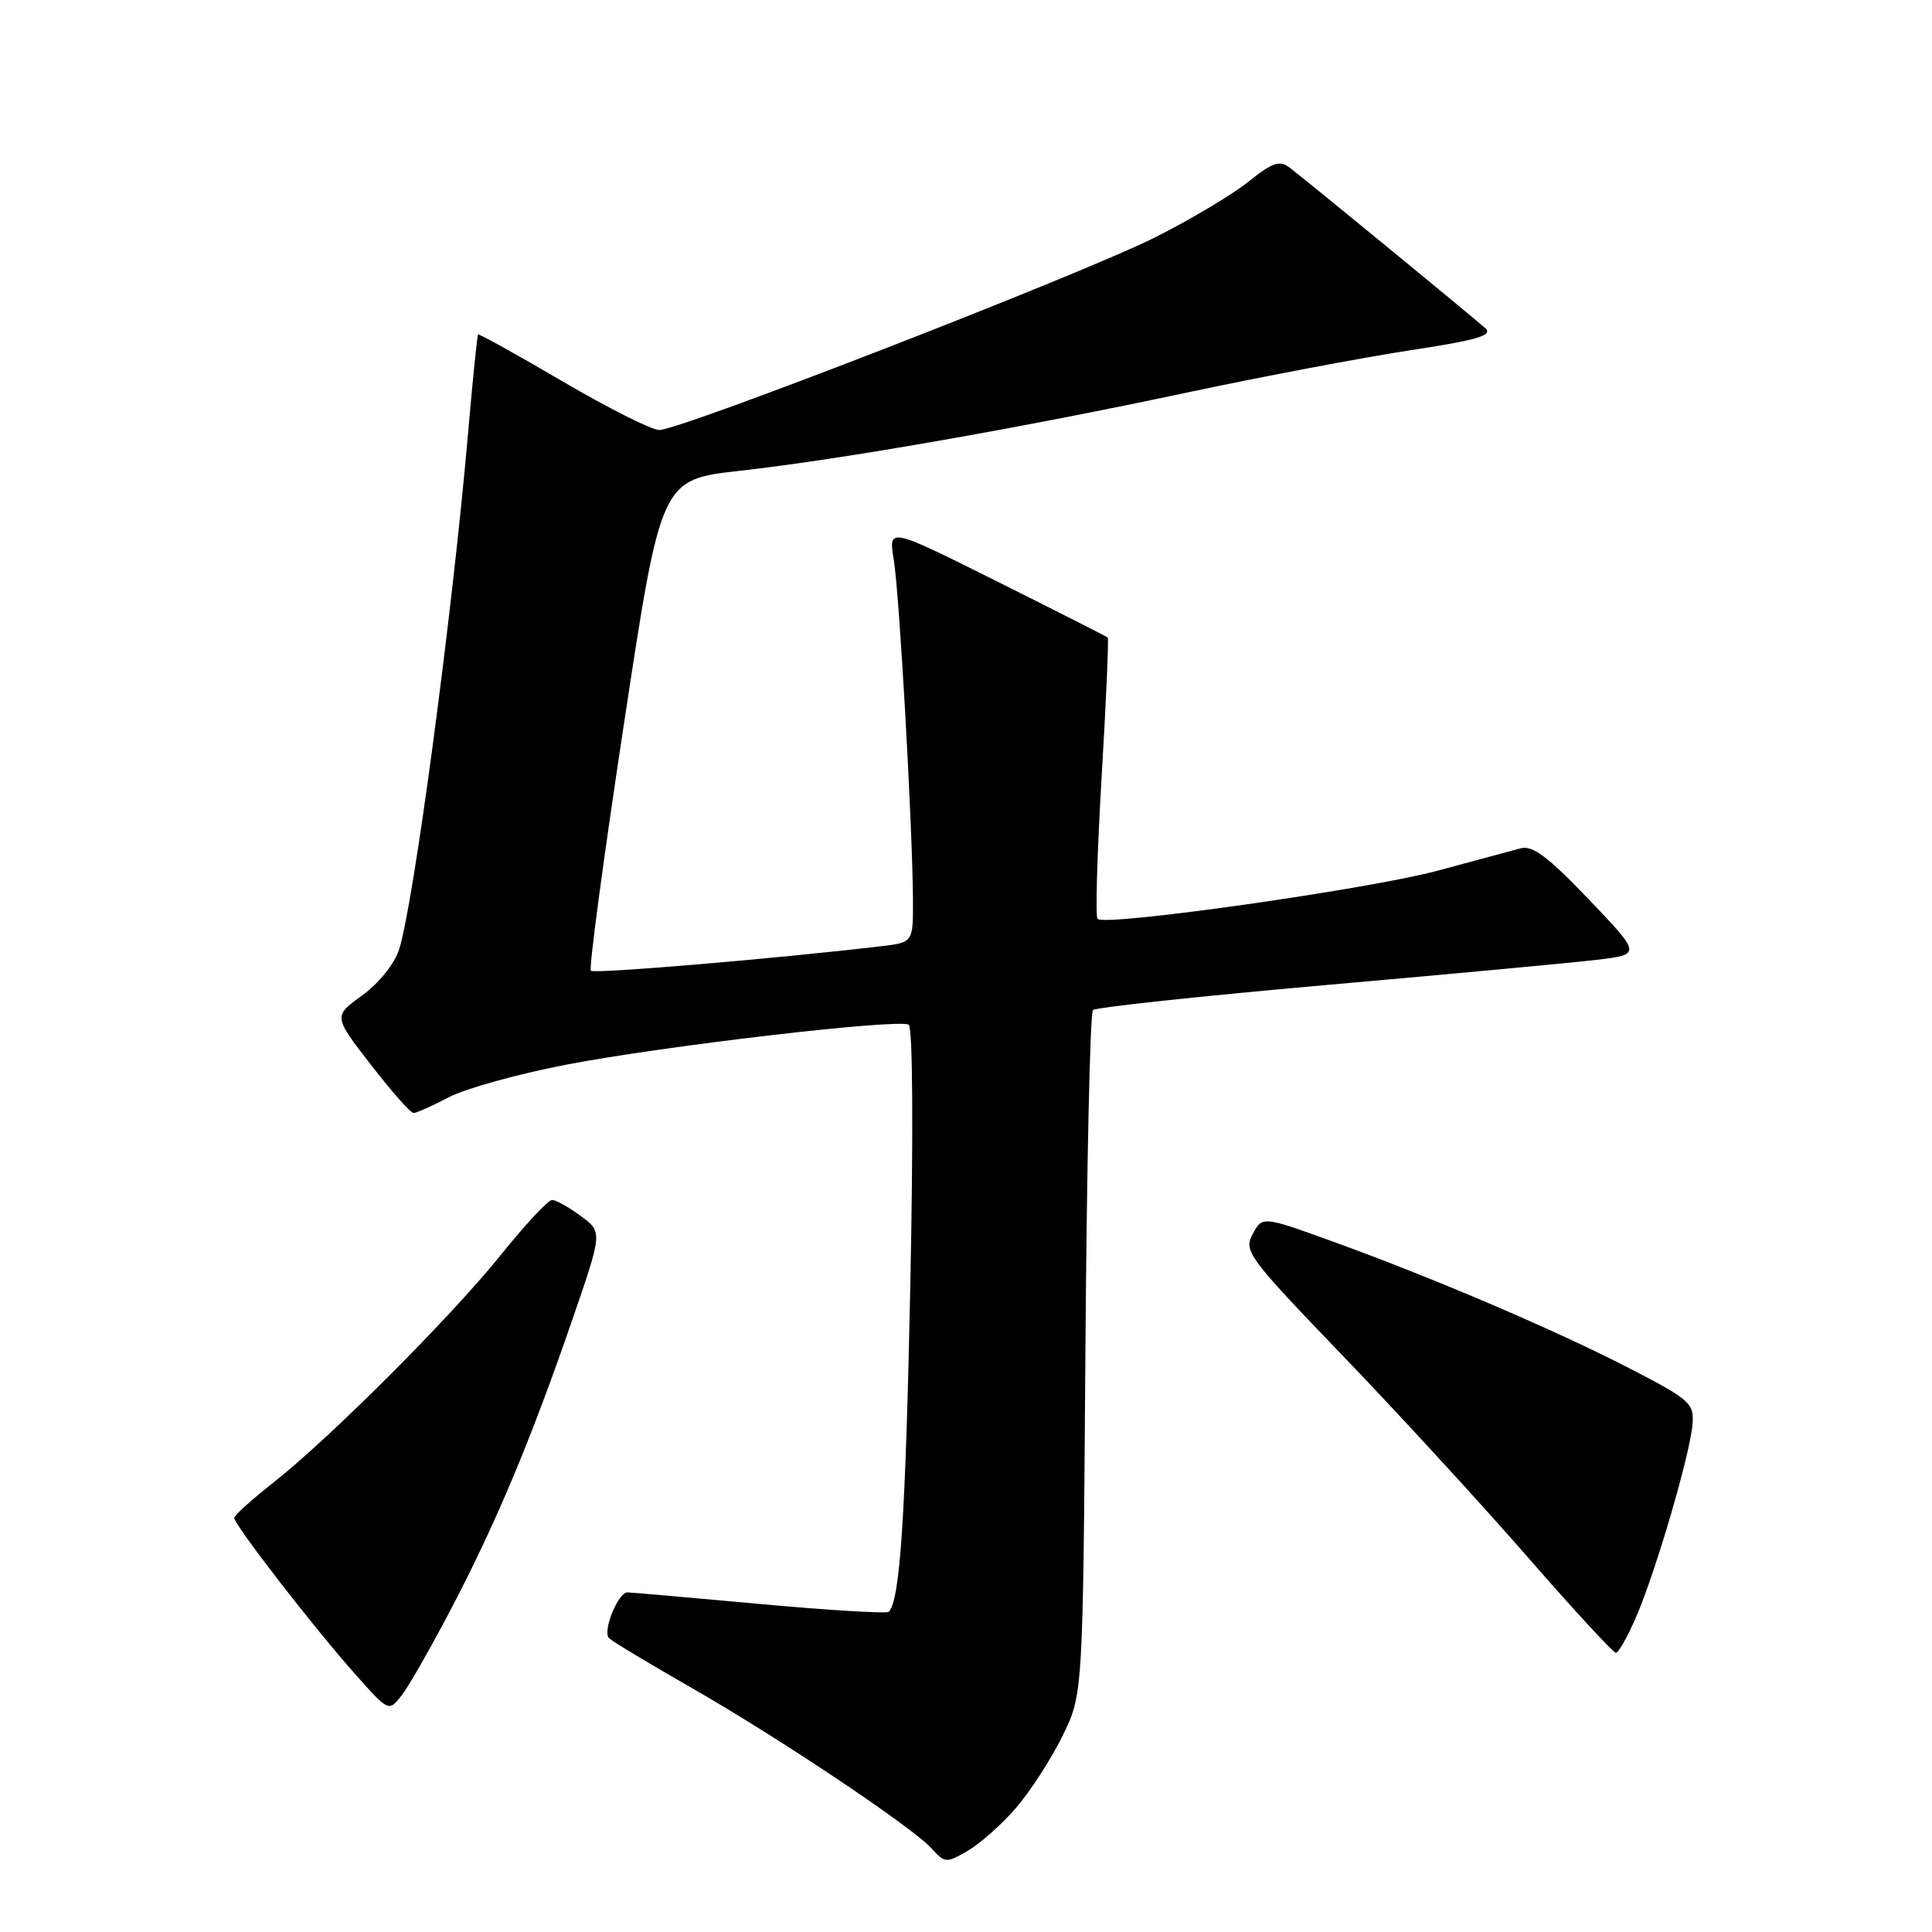 <?xml version="1.0" encoding="UTF-8" standalone="no"?>
<!DOCTYPE svg PUBLIC "-//W3C//DTD SVG 1.1//EN" "http://www.w3.org/Graphics/SVG/1.1/DTD/svg11.dtd" >
<svg xmlns="http://www.w3.org/2000/svg" xmlns:xlink="http://www.w3.org/1999/xlink" version="1.1" viewBox="0 0 256 256">
 <g >
 <path fill="currentColor"
d=" M 134.64 239.54 C 136.52 237.36 139.28 233.08 140.78 230.04 C 143.50 224.50 143.50 224.50 143.82 179.50 C 143.99 154.75 144.44 134.21 144.82 133.84 C 145.19 133.48 159.00 132.00 175.50 130.54 C 192.00 129.09 208.20 127.58 211.50 127.19 C 217.50 126.48 217.50 126.48 210.52 119.17 C 205.17 113.57 203.06 111.98 201.52 112.40 C 200.41 112.70 195.43 114.04 190.45 115.38 C 181.41 117.82 146.44 122.78 145.43 121.76 C 145.13 121.47 145.38 113.01 145.97 102.97 C 146.57 92.94 146.93 84.61 146.78 84.48 C 146.63 84.34 140.02 80.99 132.11 77.04 C 117.72 69.85 117.72 69.85 118.43 74.17 C 119.18 78.76 120.92 109.60 120.97 119.19 C 121.00 124.88 121.00 124.88 116.75 125.38 C 103.03 127.01 78.73 129.06 78.29 128.63 C 78.01 128.34 79.99 113.59 82.69 95.83 C 87.59 63.55 87.59 63.55 98.05 62.38 C 111.70 60.84 135.06 56.75 157.50 51.97 C 167.40 49.87 180.59 47.37 186.82 46.42 C 195.76 45.06 197.85 44.45 196.82 43.50 C 195.28 42.10 173.26 24.02 170.89 22.22 C 169.56 21.20 168.62 21.52 165.39 24.10 C 163.25 25.81 157.68 29.13 153.00 31.48 C 143.24 36.37 90.11 57.01 87.34 56.98 C 86.33 56.97 80.57 54.06 74.53 50.53 C 68.50 46.99 63.47 44.20 63.35 44.32 C 63.23 44.44 62.63 50.38 62.01 57.52 C 59.94 81.37 54.79 119.93 52.88 125.82 C 52.26 127.73 50.19 130.30 47.99 131.90 C 44.17 134.66 44.17 134.66 49.14 141.08 C 51.87 144.61 54.42 147.49 54.80 147.48 C 55.19 147.47 57.30 146.53 59.50 145.38 C 61.70 144.23 68.67 142.30 75.00 141.08 C 87.92 138.59 119.01 134.96 120.41 135.78 C 120.95 136.10 121.03 150.20 120.62 170.41 C 119.99 200.98 119.26 212.07 117.77 213.57 C 117.50 213.83 109.79 213.37 100.62 212.53 C 91.46 211.69 83.60 211.00 83.14 211.00 C 81.89 211.00 79.80 216.20 80.70 217.07 C 81.14 217.50 86.00 220.42 91.50 223.57 C 103.22 230.28 120.87 242.09 123.46 244.95 C 125.20 246.88 125.38 246.89 128.25 245.23 C 129.88 244.28 132.76 241.72 134.64 239.54 Z  M 59.87 213.00 C 65.78 201.69 70.40 190.66 75.83 174.88 C 79.84 163.25 79.84 163.25 76.96 161.13 C 75.38 159.96 73.66 159.00 73.15 159.00 C 72.64 159.00 69.60 162.26 66.39 166.25 C 59.76 174.51 43.71 190.56 36.16 196.50 C 33.37 198.70 31.06 200.78 31.04 201.13 C 30.99 201.98 41.42 215.47 47.00 221.76 C 51.50 226.83 51.50 226.83 53.21 224.67 C 54.14 223.48 57.14 218.22 59.87 213.00 Z  M 216.83 214.17 C 219.44 208.11 223.97 192.60 224.27 188.69 C 224.48 185.95 223.93 185.46 216.11 181.41 C 206.27 176.32 190.07 169.39 176.74 164.56 C 167.27 161.13 167.27 161.13 165.99 163.52 C 164.77 165.79 165.35 166.56 177.98 179.70 C 185.28 187.29 196.25 199.24 202.36 206.25 C 208.47 213.26 213.76 219.00 214.11 219.00 C 214.47 219.00 215.69 216.83 216.83 214.17 Z "/>
</g>
</svg>
